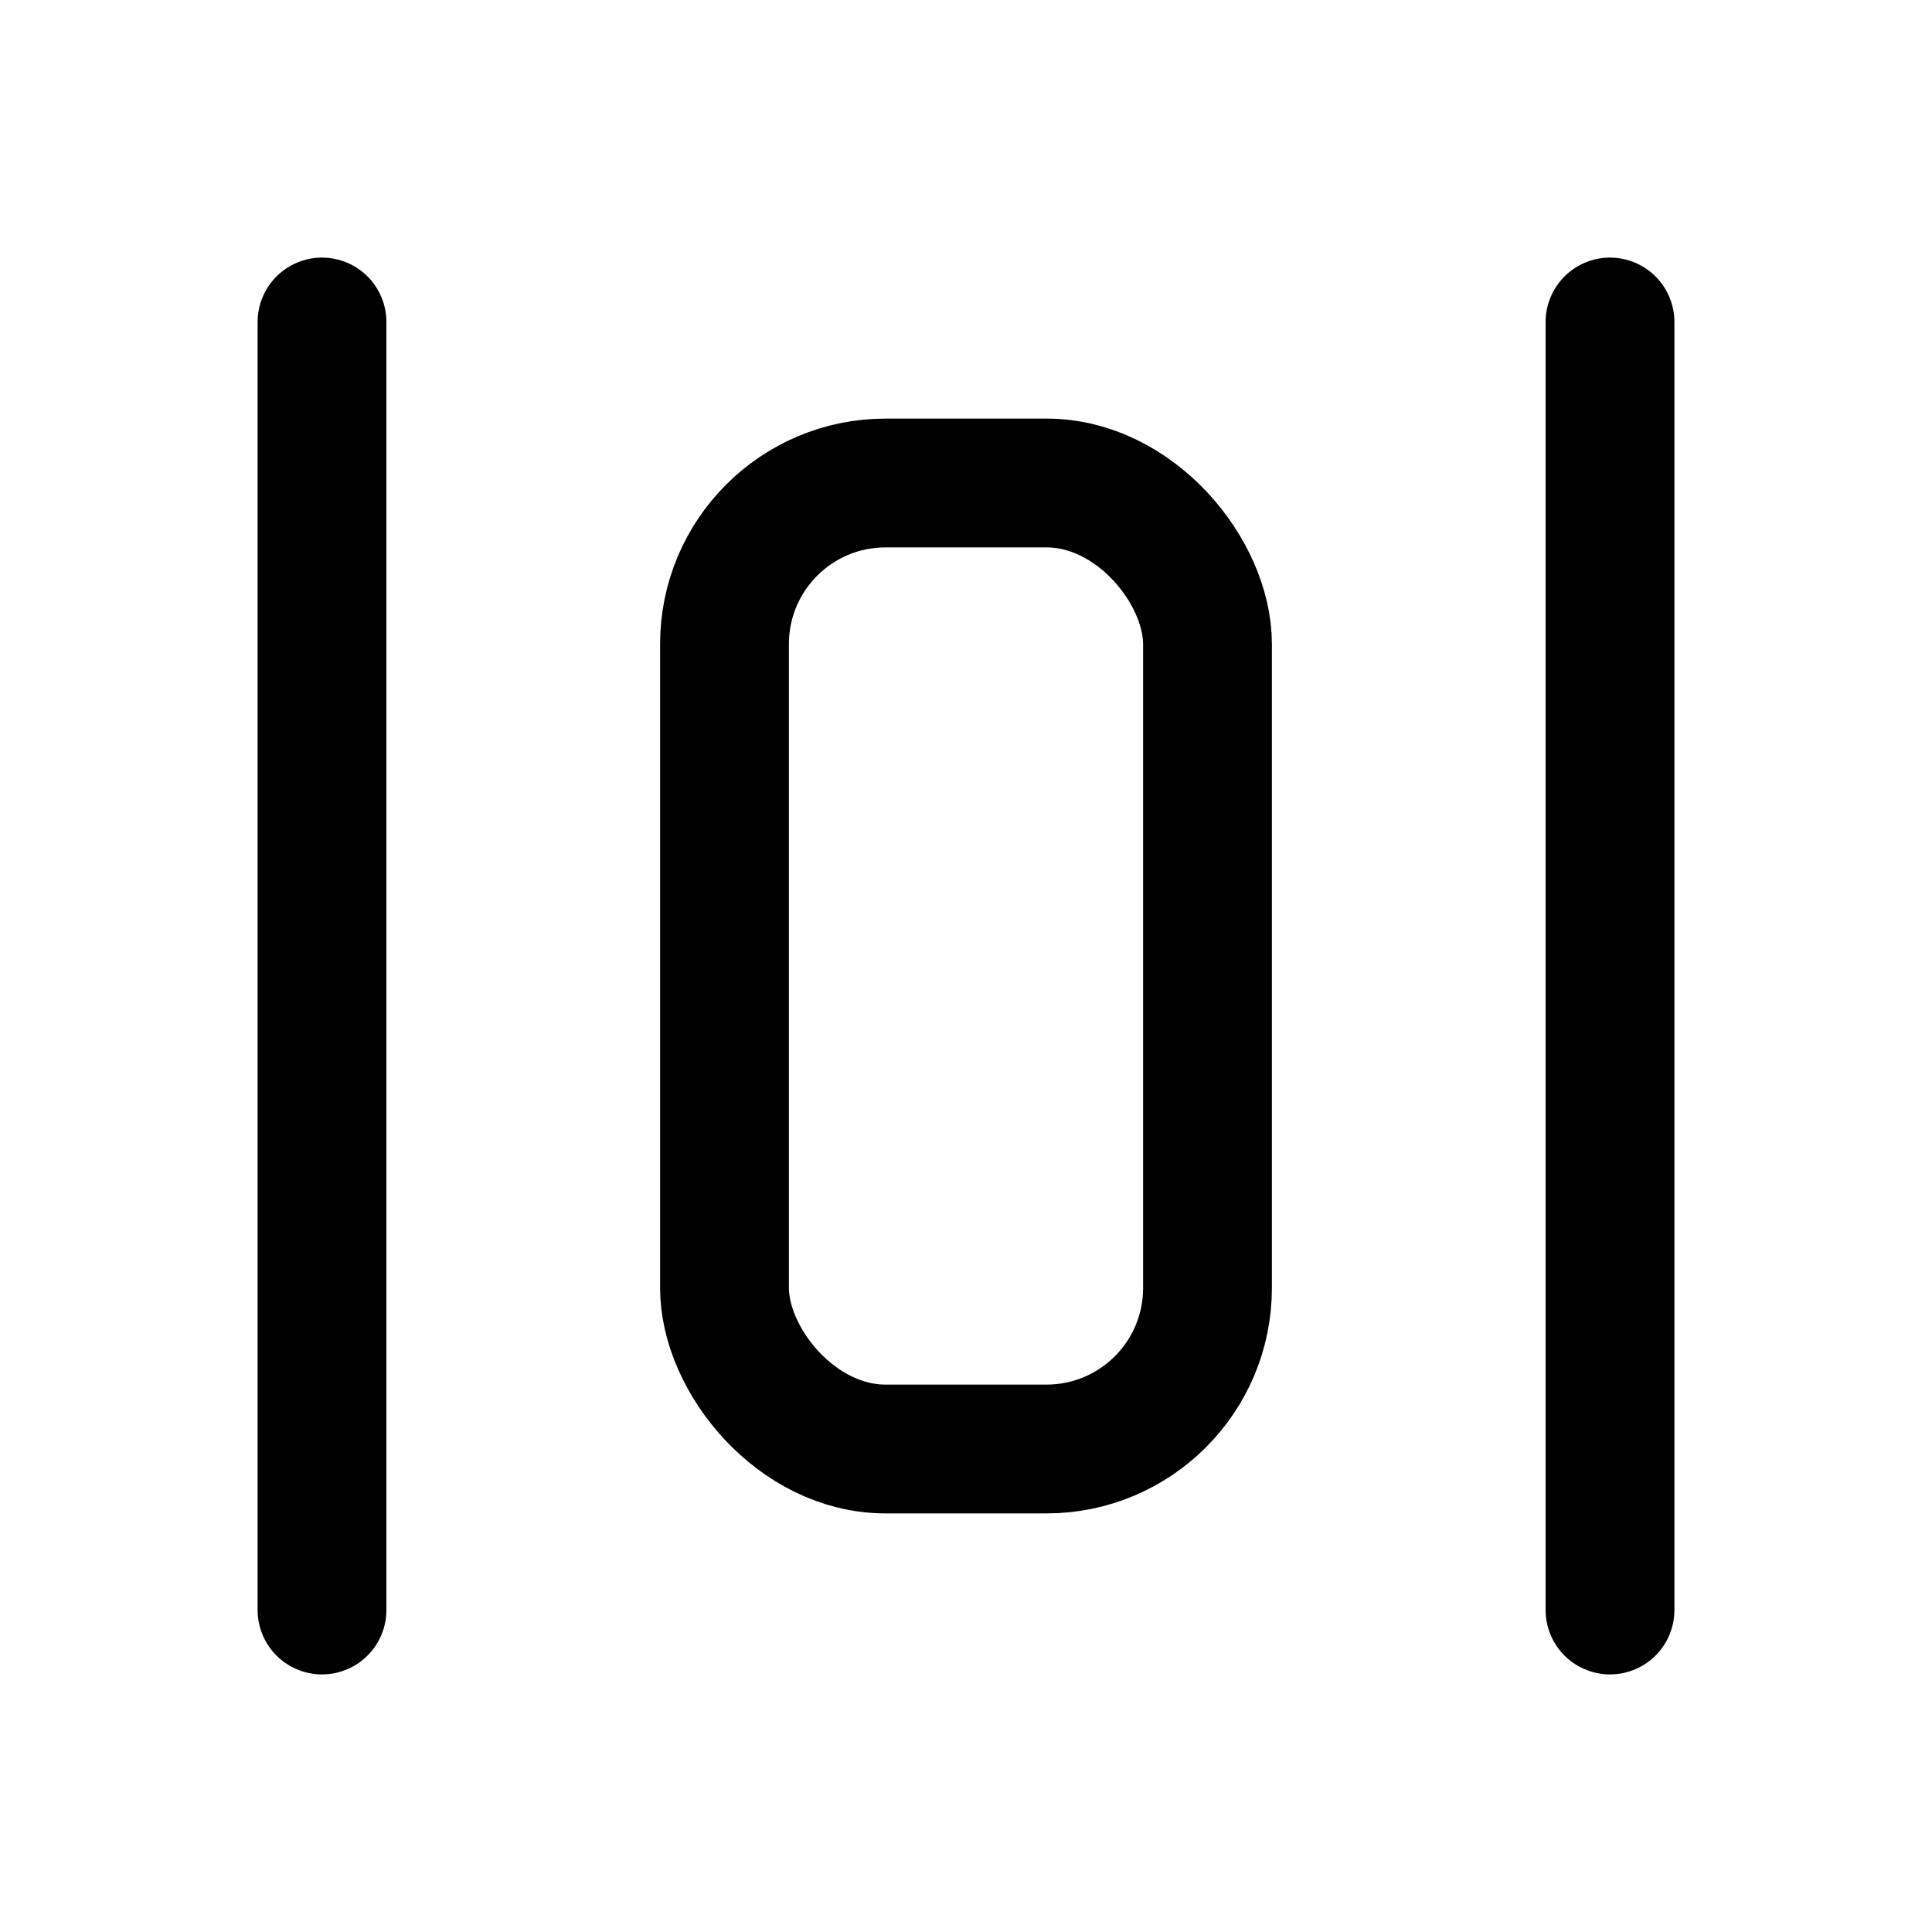 <svg xmlns="http://www.w3.org/2000/svg"  viewBox="0 0 24 24" stroke-width="1.6" stroke="currentColor" fill="none" stroke-linecap="round" stroke-linejoin="round">
  <path stroke="none" d="M0 0h24v24H0z"/>
  <line x1="4" y1="4" x2="4" y2="20" />
  <line x1="20" y1="4" x2="20" y2="20" />
  <rect x="9" y="6" width="6" height="12" rx="2" />
</svg>


